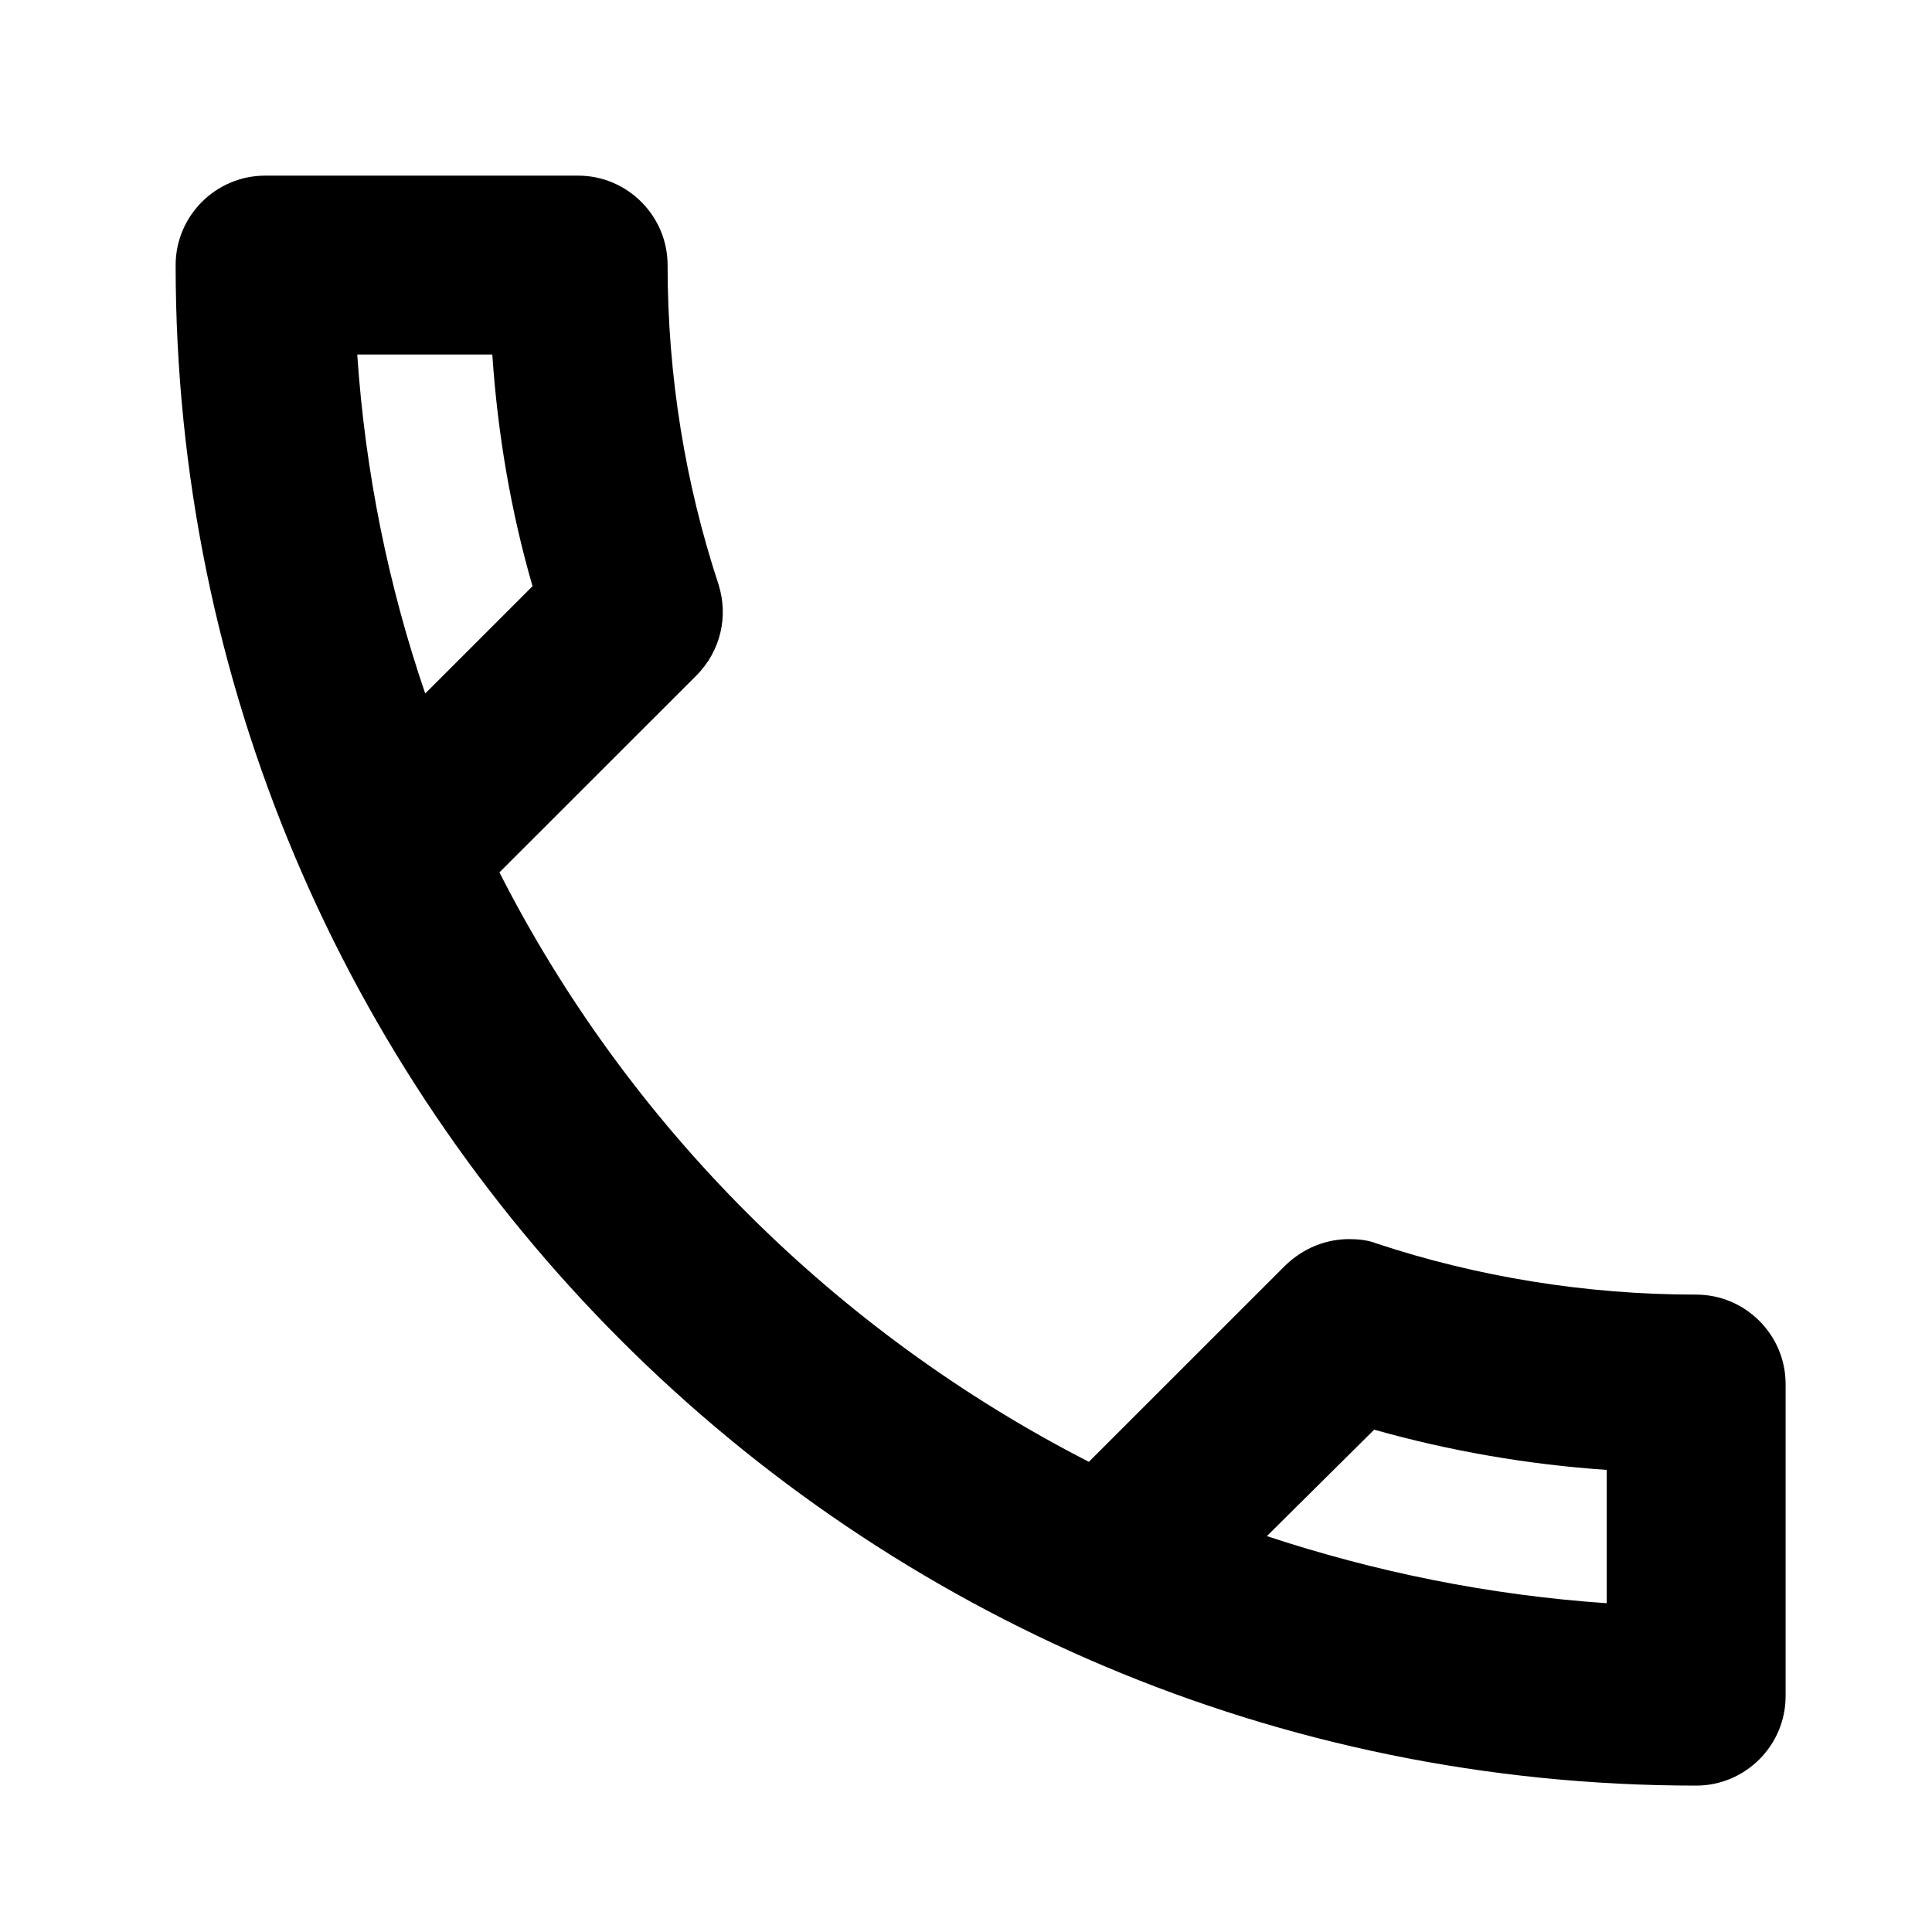 <svg viewBox="0 0 22 22" version="1.1" xmlns="http://www.w3.org/2000/svg" xmlns:xlink="http://www.w3.org/1999/xlink">
    <g stroke="none" fill-rule="evenodd">
        <g transform="translate(2, 2)" fill-rule="nonzero">
            <path d="M3.606,2.037 C3.667,2.944 3.819,3.83 4.064,4.675 L2.842,5.897 C2.424,4.675 2.159,3.381 2.068,2.037 L3.606,2.037 Z M13.648,14.28 C14.514,14.524 15.4,14.677 16.296,14.738 L16.296,16.256 C14.952,16.164 13.658,15.899 12.426,15.492 L13.648,14.28 Z M4.583,0 L1.019,0 C0.458,0 0,0.458 0,1.019 C0,10.582 7.751,18.333 17.315,18.333 C17.875,18.333 18.333,17.875 18.333,17.315 L18.333,13.76 C18.333,13.2 17.875,12.742 17.315,12.742 C16.052,12.742 14.819,12.538 13.679,12.161 C13.577,12.12 13.465,12.11 13.363,12.11 C13.098,12.11 12.844,12.212 12.64,12.406 L10.399,14.646 C7.517,13.169 5.154,10.817 3.687,7.934 L5.928,5.694 C6.213,5.408 6.294,5.011 6.182,4.655 C5.806,3.514 5.602,2.292 5.602,1.019 C5.602,0.458 5.144,0 4.583,0 Z"></path>
        </g>
    </g>
</svg>